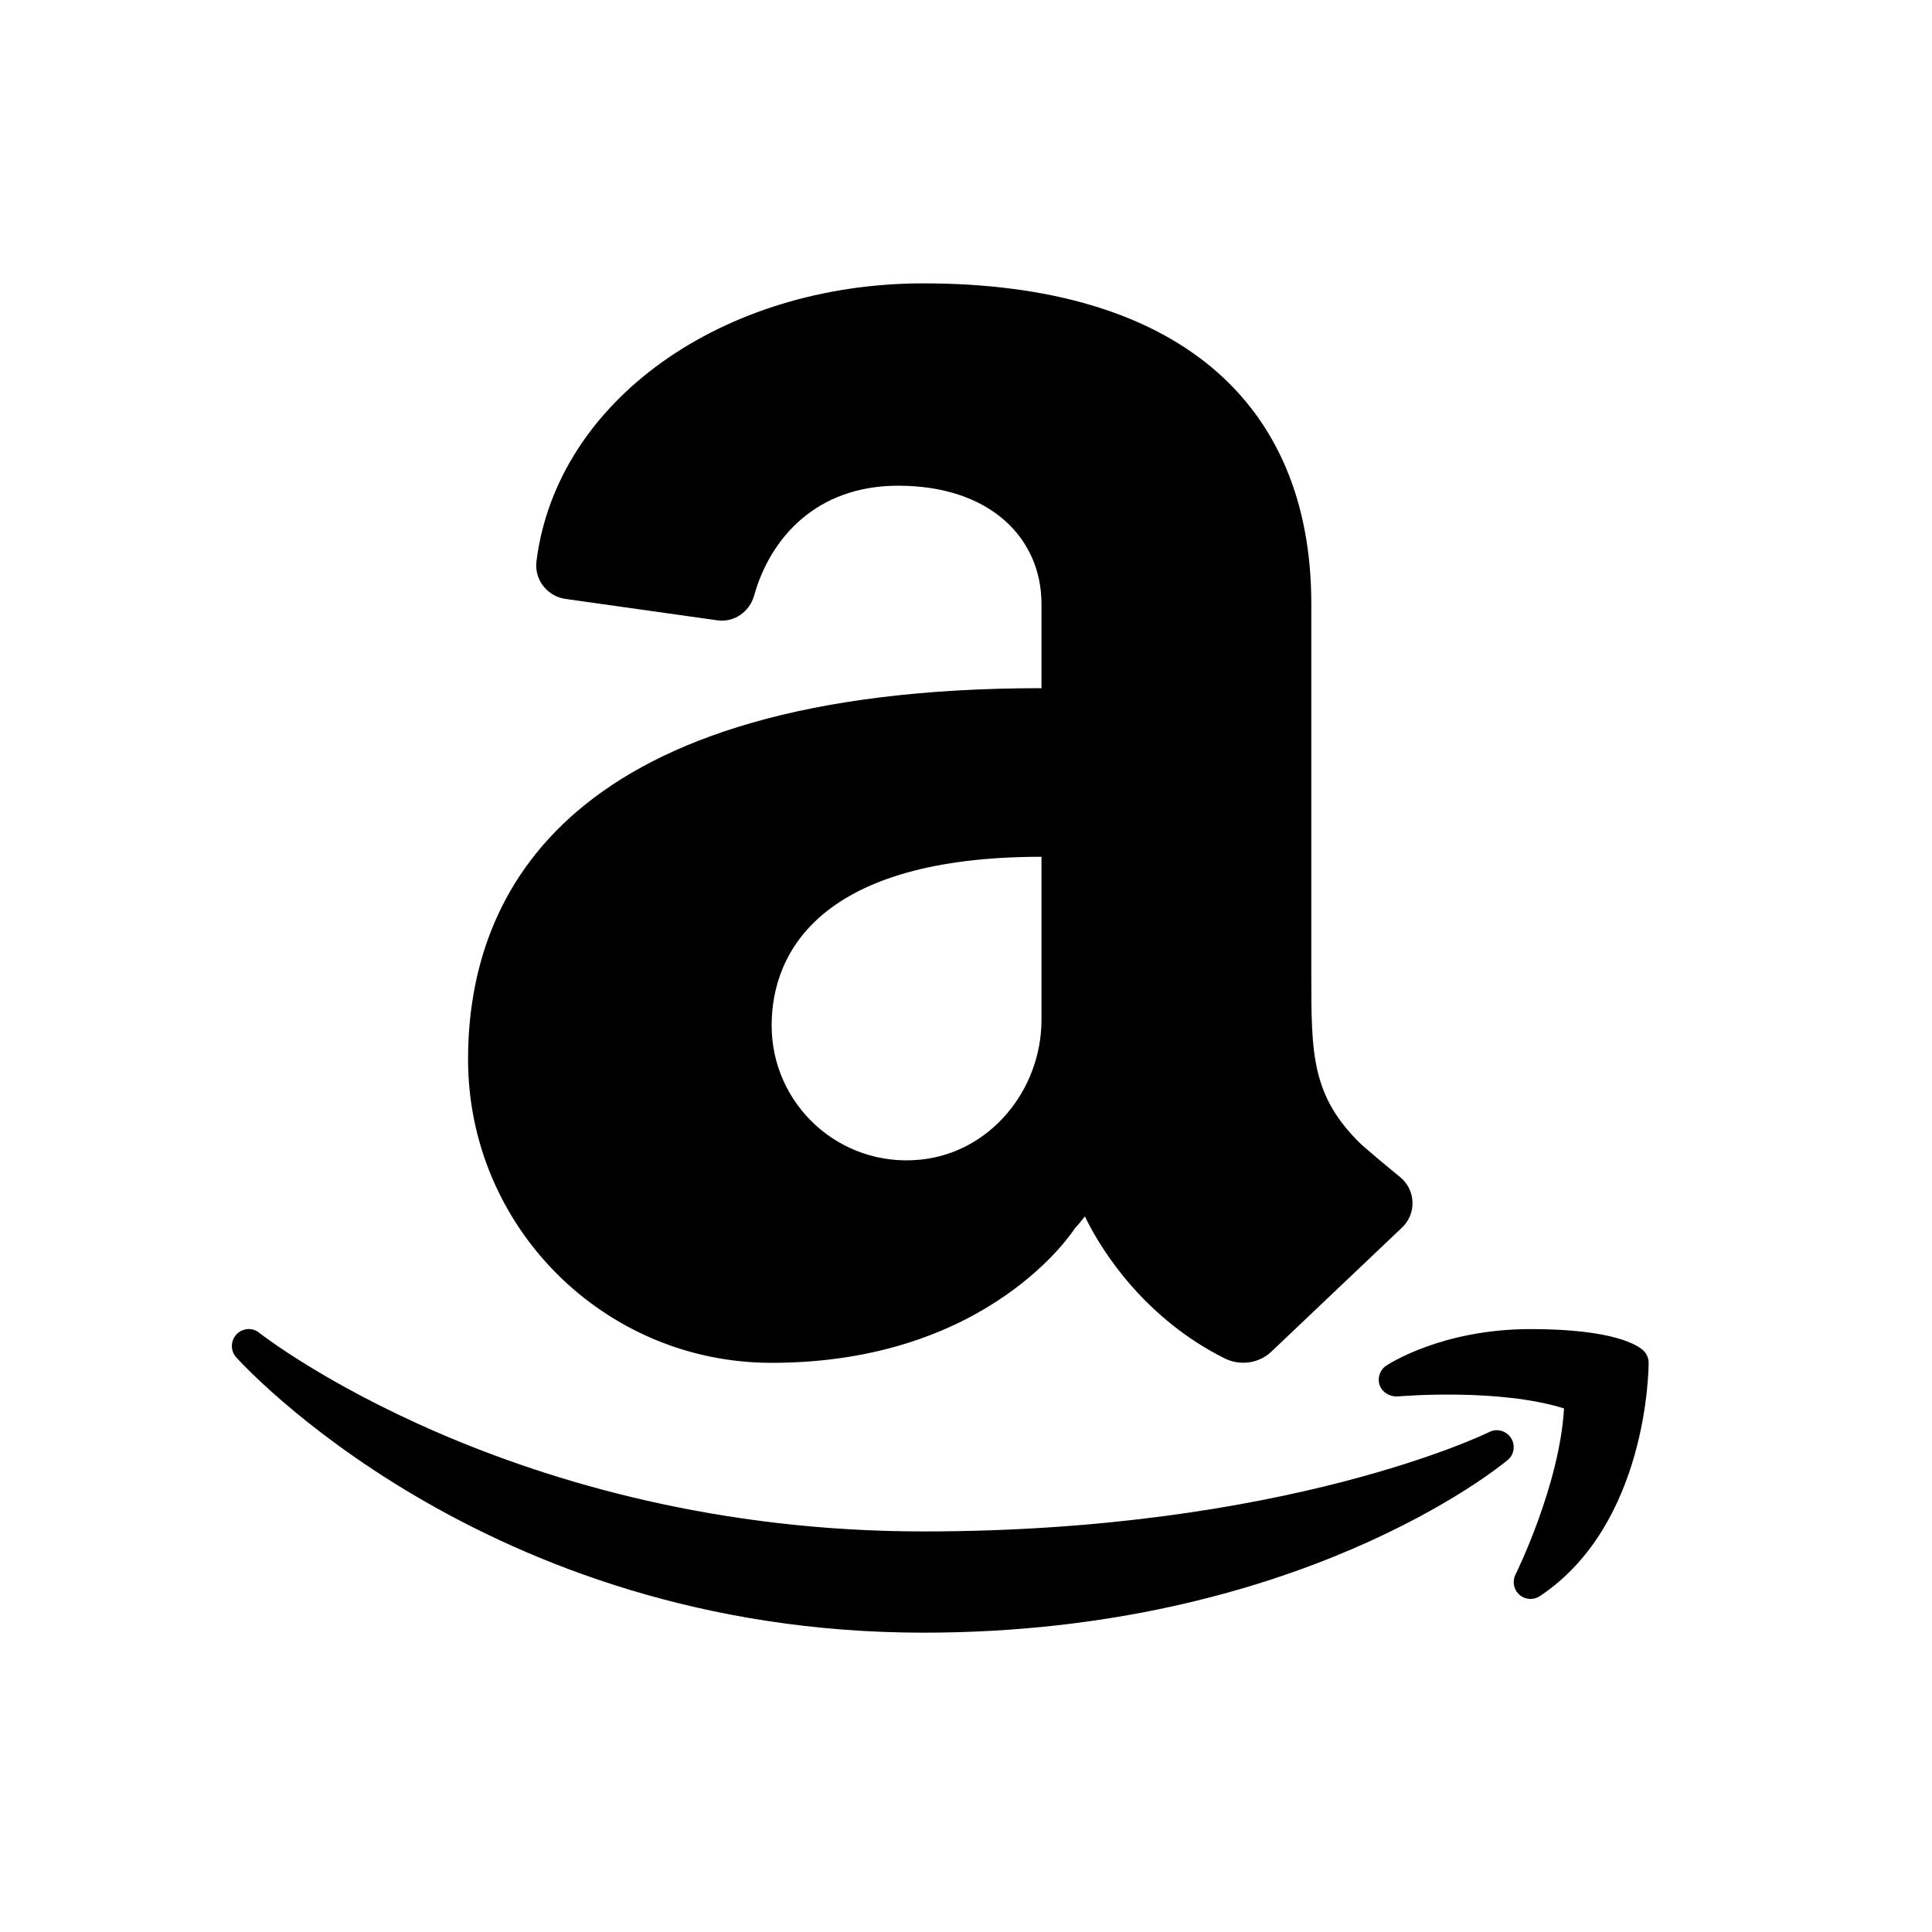 <?xml version="1.0" encoding="utf-8"?>
<svg width="15px" height="15px" viewBox="0 0 15 15" version="1.1" xmlns:xlink="http://www.w3.org/1999/xlink" xmlns="http://www.w3.org/2000/svg">
  <defs>
    <rect width="15" height="15" id="artboard_1" />
    <clipPath id="clip_1">
      <use xlink:href="#artboard_1" clip-rule="evenodd" />
    </clipPath>
  </defs>
  <g id="icon--amazone" clip-path="url(#clip_1)">
    <path d="M4.165 4.358C4.322 3.107 5.614 2.2 7.169 2.2C9.13 2.2 10.181 3.117 10.181 4.688L10.181 7.569C10.181 8.184 10.181 8.513 10.574 8.89C10.591 8.906 10.781 9.067 10.867 9.136C10.993 9.236 11.001 9.424 10.883 9.533L9.871 10.494C9.772 10.588 9.624 10.606 9.503 10.544C8.906 10.243 8.568 9.744 8.423 9.444C8.394 9.481 8.367 9.514 8.348 9.533C8.348 9.533 7.693 10.581 5.991 10.581C4.689 10.581 3.634 9.525 3.634 8.224C3.634 6.922 4.419 5.343 8.086 5.343L8.086 4.688C8.086 4.183 7.693 3.771 6.973 3.771C6.34 3.771 5.981 4.175 5.855 4.624C5.819 4.751 5.699 4.835 5.568 4.816L4.39 4.65C4.249 4.63 4.147 4.5 4.165 4.358ZM8.086 7.917L8.086 6.652C6.384 6.652 5.991 7.383 5.991 7.962C5.991 8.574 6.516 9.064 7.141 9.004C7.686 8.952 8.086 8.464 8.086 7.917ZM11.883 10.319C11.197 10.319 10.78 10.591 10.763 10.603C10.713 10.636 10.692 10.699 10.712 10.756C10.733 10.812 10.791 10.844 10.848 10.842L10.85 10.842C10.898 10.838 11.641 10.778 12.143 10.935C12.109 11.531 11.77 12.218 11.766 12.225C11.74 12.278 11.752 12.342 11.797 12.382C11.821 12.403 11.852 12.414 11.883 12.414C11.909 12.414 11.934 12.407 11.956 12.392C12.79 11.836 12.8 10.632 12.8 10.581C12.8 10.546 12.786 10.513 12.762 10.488C12.722 10.449 12.541 10.319 11.883 10.319ZM1.837 10.359C1.86 10.335 1.891 10.322 1.922 10.319C1.954 10.317 1.986 10.326 2.013 10.348C2.032 10.363 3.984 11.89 7.169 11.89C9.986 11.89 11.547 11.126 11.563 11.118C11.622 11.088 11.695 11.108 11.731 11.164C11.767 11.22 11.757 11.294 11.705 11.336C11.64 11.391 10.064 12.676 7.169 12.676C3.745 12.676 1.851 10.557 1.832 10.536C1.788 10.485 1.79 10.409 1.837 10.359Z" id="Shape" fill="#000000" fill-rule="evenodd" stroke="none" artboard="5937cd55-ebc9-4d9d-b4f6-b51846535a8e" />
  </g>
</svg>